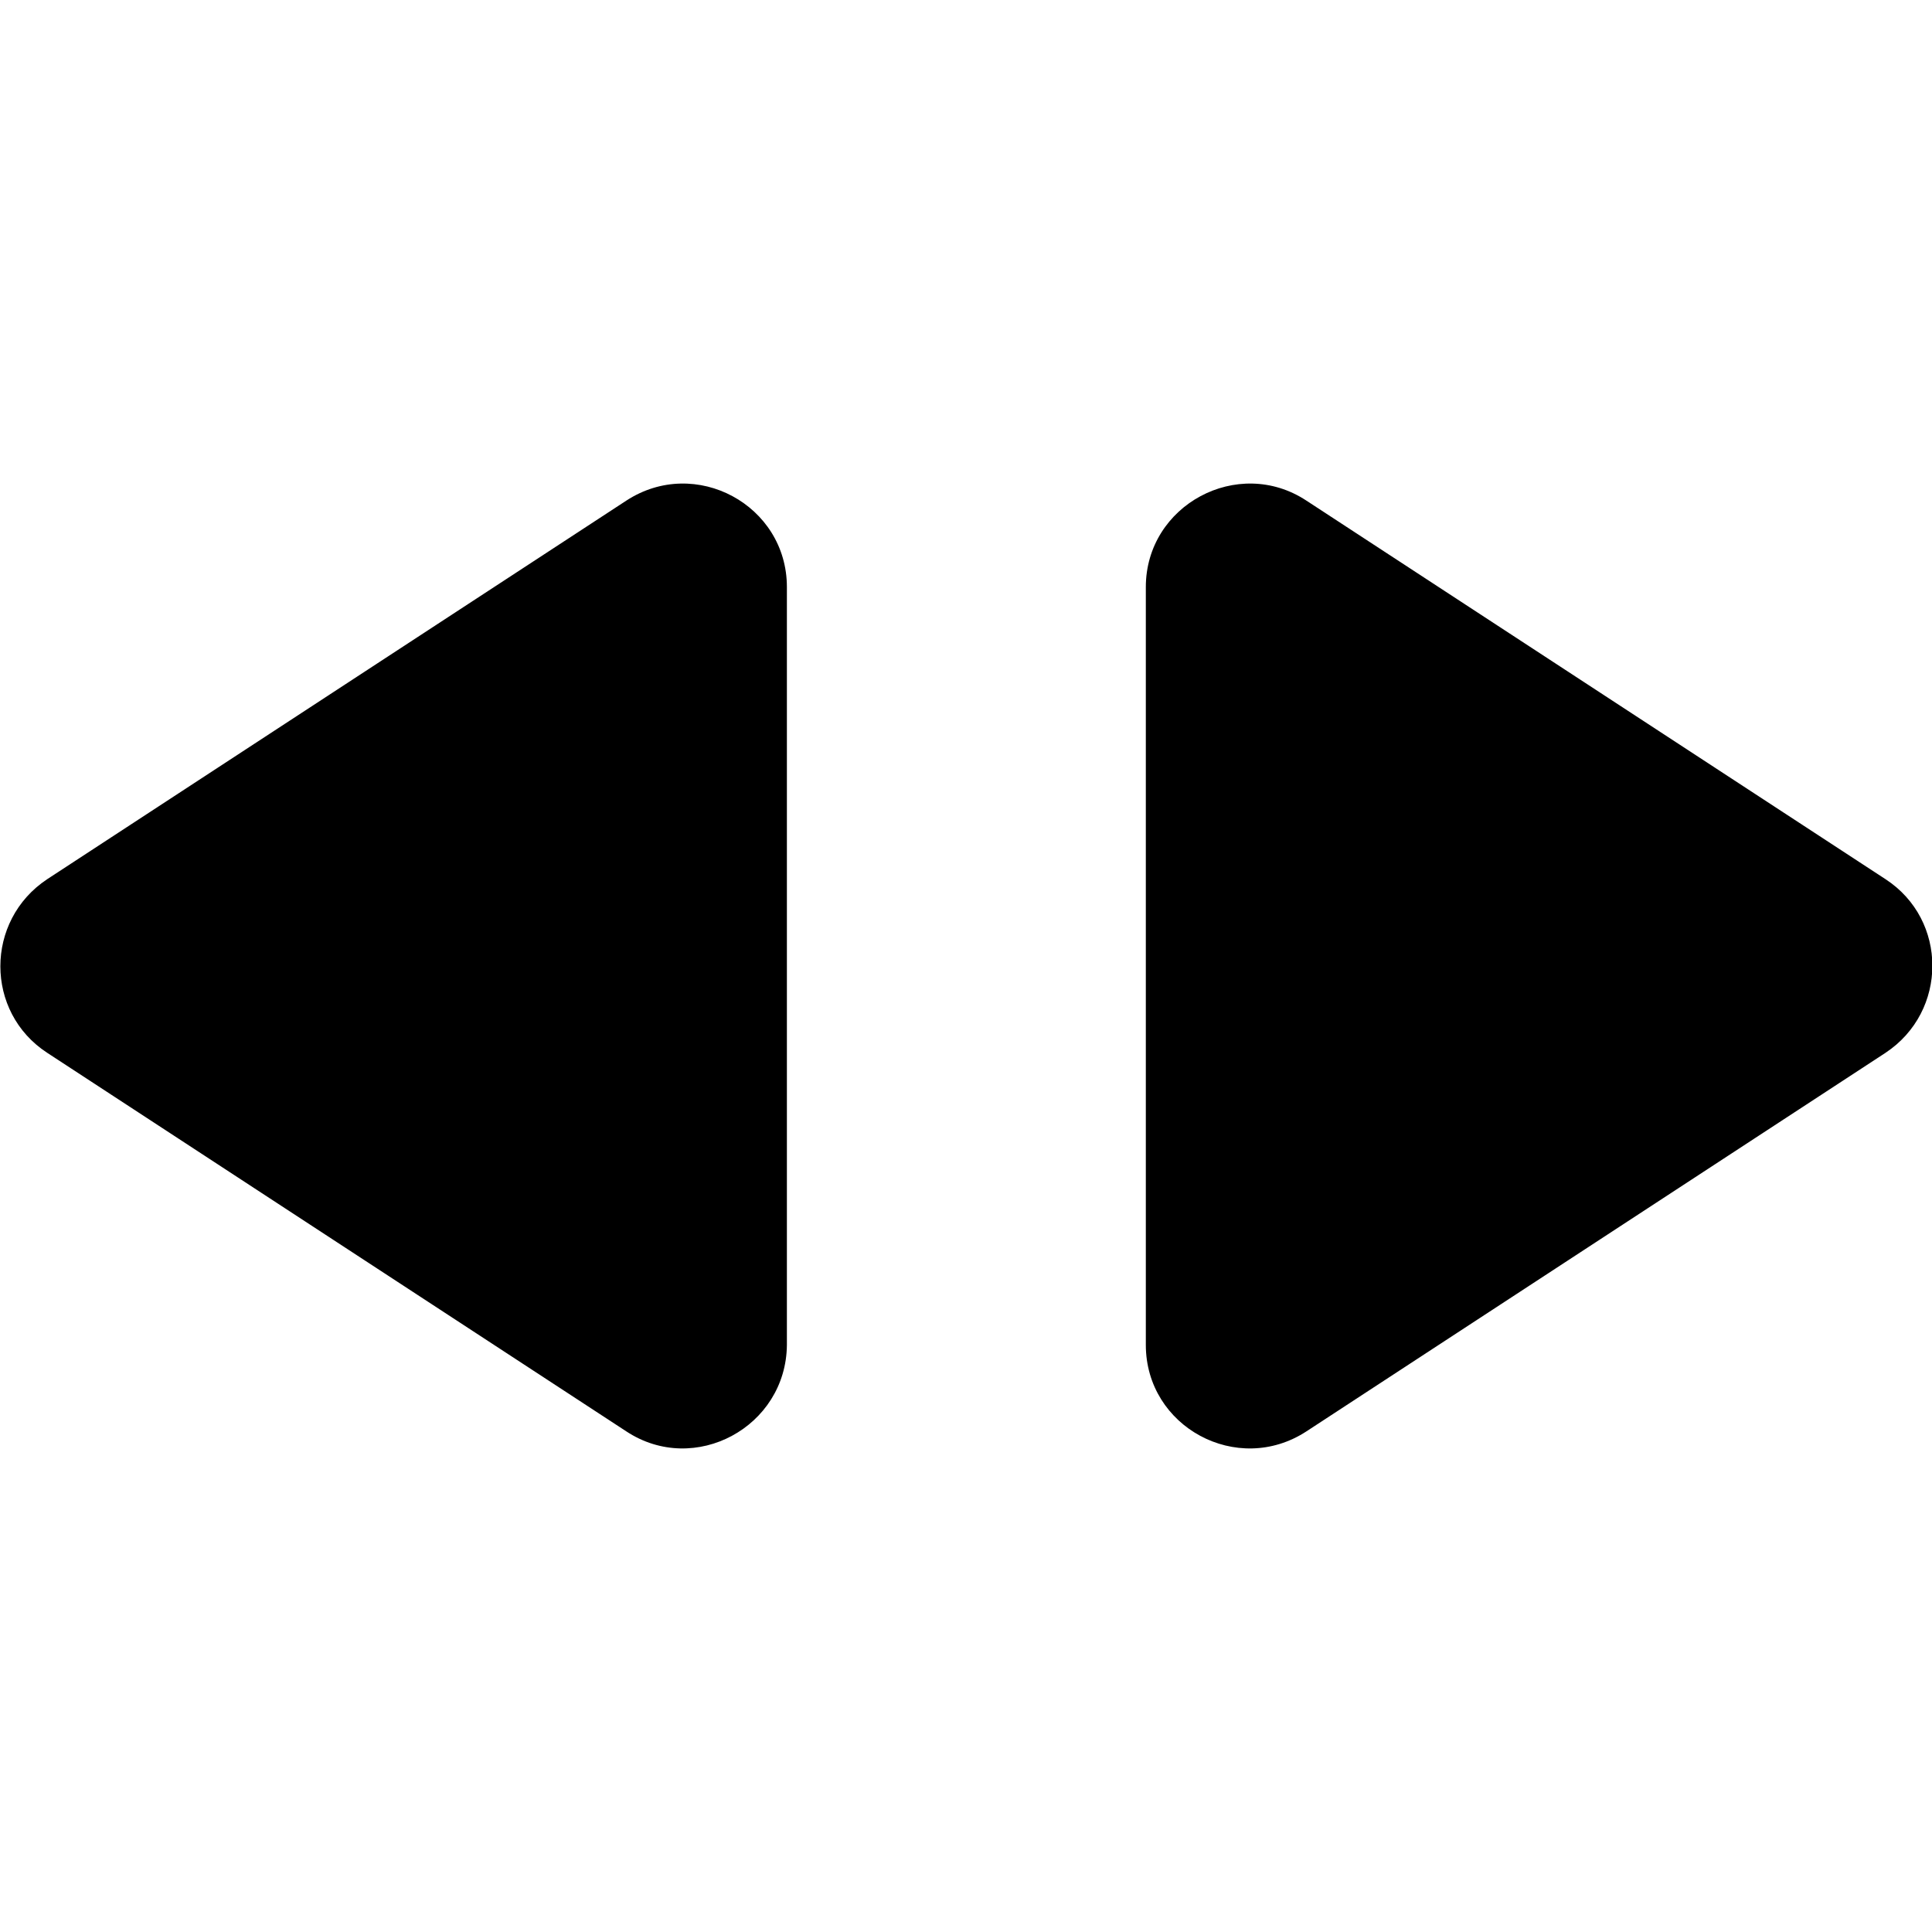 <?xml version="1.0" encoding="UTF-8"?>
<svg xmlns="http://www.w3.org/2000/svg" version="1.1" viewBox="0 0 265.9 265.9">
	<path d="M108.3,185.1v-104.3c0-11.3-12.6-18.1-22.1-11.9L6.5,121c-8.6,5.7-8.6,18.3,0,23.9l79.7,52.1c9.4,6.2,22-.6,22.1-11.9Z"/>
	<path d="M179.8,68.9l79.7,52.1c8.6,5.6,8.6,18.2,0,23.9l-79.7,52.1c-9.5,6.2-22.1-.6-22.1-11.9v-104.3c0-11.3,12.7-18.1,22.1-11.9Z"/>
</svg>
